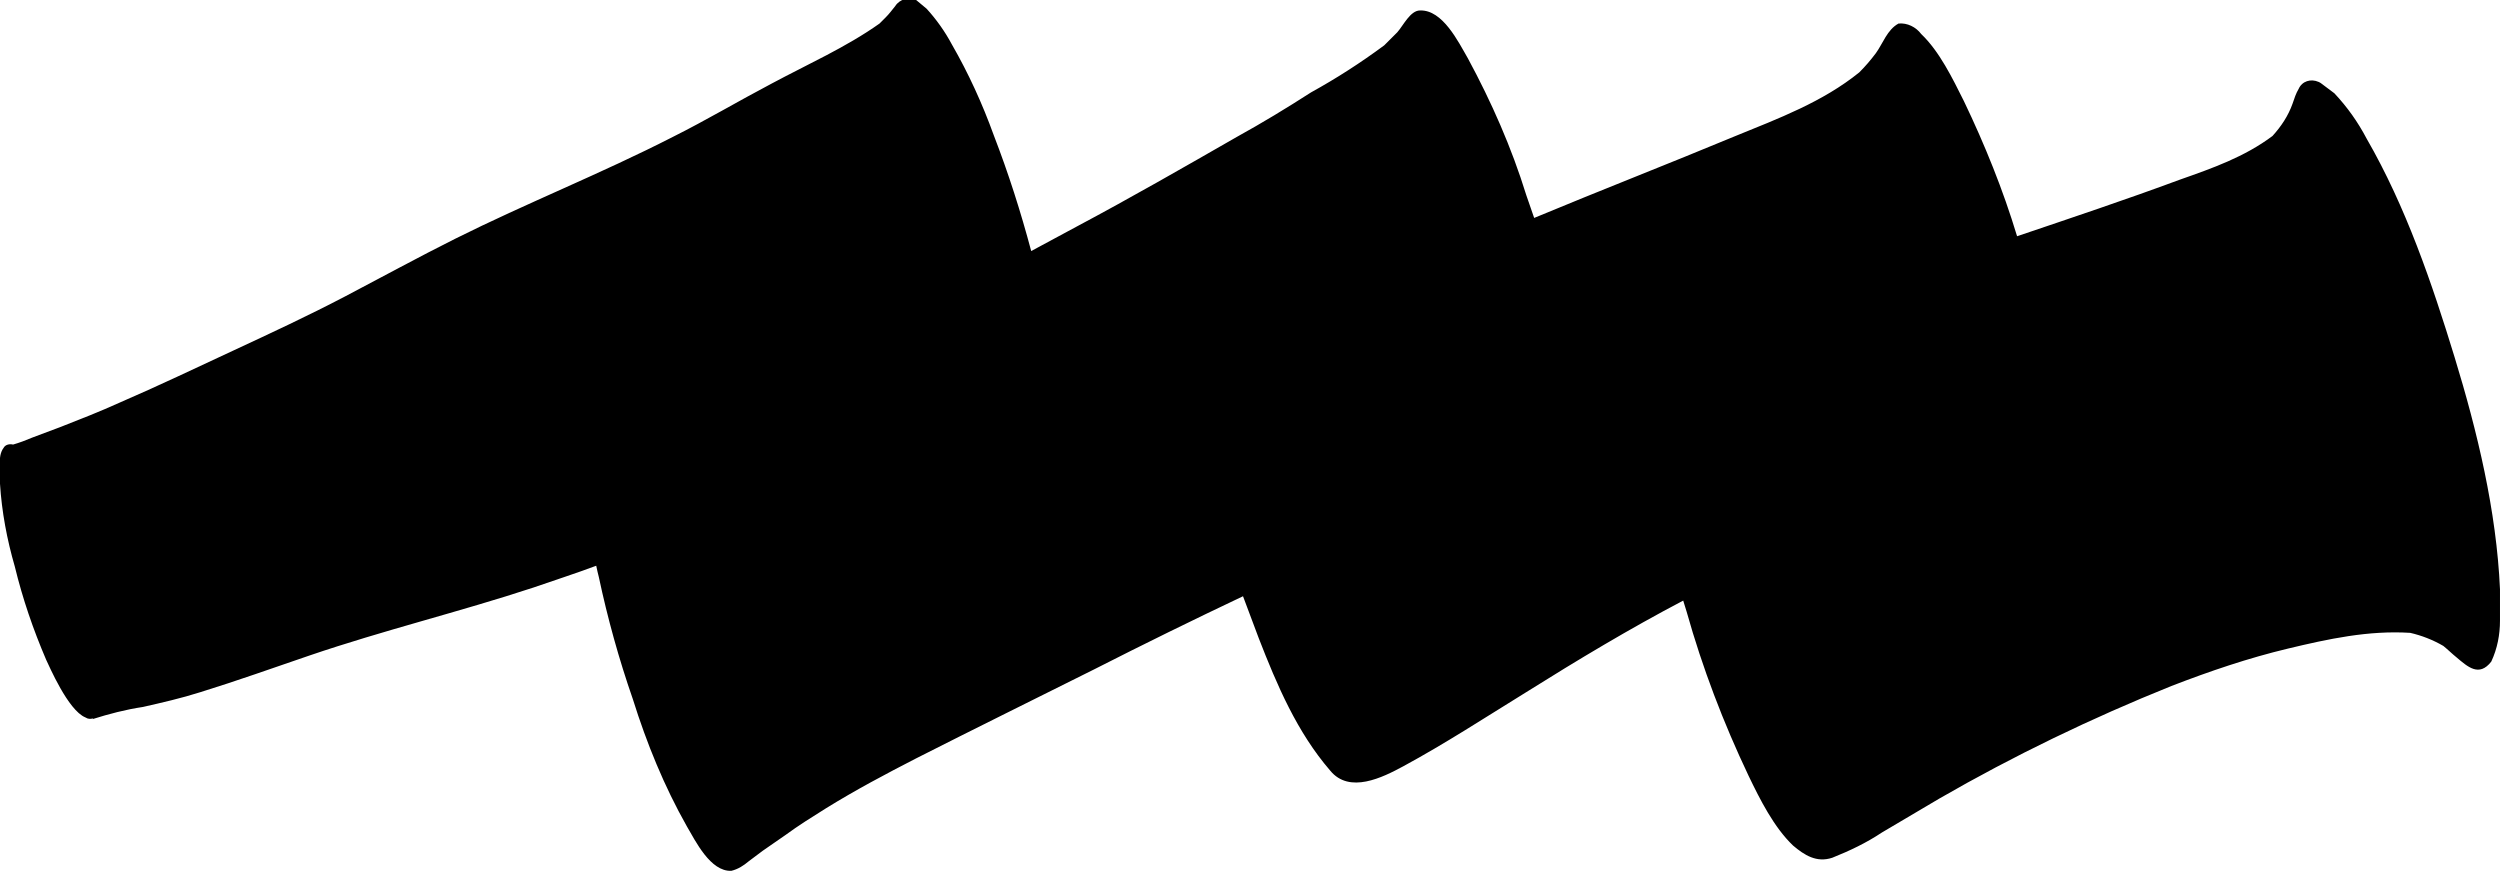 <?xml version="1.0" encoding="utf-8"?>
<!-- Generator: Adobe Illustrator 24.1.0, SVG Export Plug-In . SVG Version: 6.00 Build 0)  -->
<svg version="1.1" id="Layer_1" xmlns="http://www.w3.org/2000/svg" xmlns:xlink="http://www.w3.org/1999/xlink" x="0px" y="0px"
	 viewBox="0 0 286.8 100" style="enable-background:new 0 0 286.8 100;" xml:space="preserve">
<path id="Layer_2_1_" d="M5.3,75.7c-1.5-3.5-2.7-7-3.6-10.7c-0.9-3.1-1.5-6.3-1.7-9.5c0-0.1,0-0.1,0-0.2c0-1-0.3-3,0.4-3.9
	c0.2-0.4,0.7-0.5,1.1-0.4c0.7-0.2,1.5-0.5,2.2-0.8L6.9,49c2.3-0.9,4.6-1.8,6.8-2.8c4.4-1.9,8.8-4,13.1-6s8.6-4,12.8-6.2
	s8.4-4.5,12.6-6.6c8.2-4.1,16.8-7.5,25-11.7c3.8-1.9,7.5-4.1,11.3-6.1c4.1-2.2,8.6-4.2,12.4-6.9c0.2-0.2,0.4-0.4,0.7-0.7
	c0.4-0.4,0.7-0.8,1.1-1.3c0.5-0.8,1.6-1.1,2.4-0.7l1.2,1c1.1,1.2,2.1,2.6,2.9,4.1c1.9,3.3,3.5,6.8,4.8,10.4
	c1.7,4.4,3.1,8.8,4.3,13.3l5.2-2.8c6.2-3.3,12.3-6.8,18.4-10.3c2.9-1.6,5.7-3.3,8.5-5.1c2.9-1.6,5.7-3.4,8.4-5.4
	c0.5-0.5,1-1,1.5-1.5c0.7-0.8,1.5-2.5,2.6-2.5c2.6-0.1,4.4,3.6,5.5,5.5c2.7,5,5,10.2,6.7,15.7c0.3,0.9,0.6,1.7,0.9,2.6
	c7.7-3.2,15.4-6.2,23.1-9.4c4.9-2,10-3.9,14.2-7.3c0.7-0.7,1.3-1.4,1.9-2.2c0.8-1.1,1.3-2.7,2.6-3.4c1-0.1,2,0.4,2.6,1.2
	c2.1,2,3.6,5.1,4.9,7.7c2.4,5,4.5,10.2,6.1,15.5c6.2-2.1,12.5-4.2,18.7-6.5c3.7-1.3,7.4-2.6,10.6-5c1-1.1,1.8-2.3,2.3-3.7
	c0.2-0.6,0.4-1.2,0.7-1.7c0.4-0.9,1.4-1.2,2.3-0.8c0.1,0,0.1,0.1,0.2,0.1l1.6,1.2c1.5,1.6,2.7,3.3,3.7,5.2
	c4.5,7.8,7.5,16.6,10.1,25.1s4.8,17.6,5.2,26.6c0,1.2,0,2.4,0,3.6c0,1.6-0.3,3.2-1,4.7c-1.4,1.8-2.7,0.6-4-0.5
	c-0.5-0.4-1-0.9-1.5-1.3c-1.2-0.7-2.5-1.2-3.8-1.5c-4.8-0.3-9.4,0.7-14,1.8c-4.6,1.1-9,2.6-13.4,4.3c-9.2,3.7-18.1,8-26.6,12.9
	c-2.2,1.3-4.4,2.6-6.6,3.9c-1.8,1.2-3.7,2.1-5.7,2.9c-1.8,0.6-3.2-0.3-4.5-1.4c-2.2-2.1-3.8-5.3-5.1-8c-2.9-6.1-5.3-12.4-7.1-18.8
	c-0.1-0.4-0.3-0.9-0.4-1.3c-6.1,3.2-12.1,6.8-18,10.5c-4.7,2.9-9.3,5.9-14.1,8.5c-2.4,1.3-6.2,3.2-8.4,0.5
	c-3.8-4.4-6.1-9.8-8.2-15.2c-0.6-1.6-1.2-3.2-1.8-4.8c-5.7,2.7-11.4,5.5-17.1,8.4c-6.8,3.4-13.7,6.8-20.4,10.2
	c-3.5,1.8-6.9,3.6-10.3,5.7c-1.6,1-3.2,2-4.7,3.1c-0.9,0.6-1.7,1.2-2.6,1.8l-1.6,1.2c-0.6,0.5-1.2,0.9-2,1.1
	c-2.4,0.1-4.1-3.4-5.1-5.1c-2.6-4.6-4.6-9.5-6.2-14.6c-1.6-4.6-2.9-9.3-3.9-14c-0.1-0.4-0.2-0.8-0.3-1.3c-2.4,0.9-4.9,1.7-7.2,2.5
	c-8.5,2.8-17.2,4.9-25.7,7.8c-4.1,1.4-8.3,2.9-12.5,4.2c-2.2,0.7-4.4,1.2-6.6,1.7c-2,0.3-3.9,0.8-5.8,1.4l0.1-0.1
	c-0.3,0.1-0.6,0.1-0.9-0.1C7.8,81.5,5.6,76.3,5.3,75.7z"/>
</svg>
